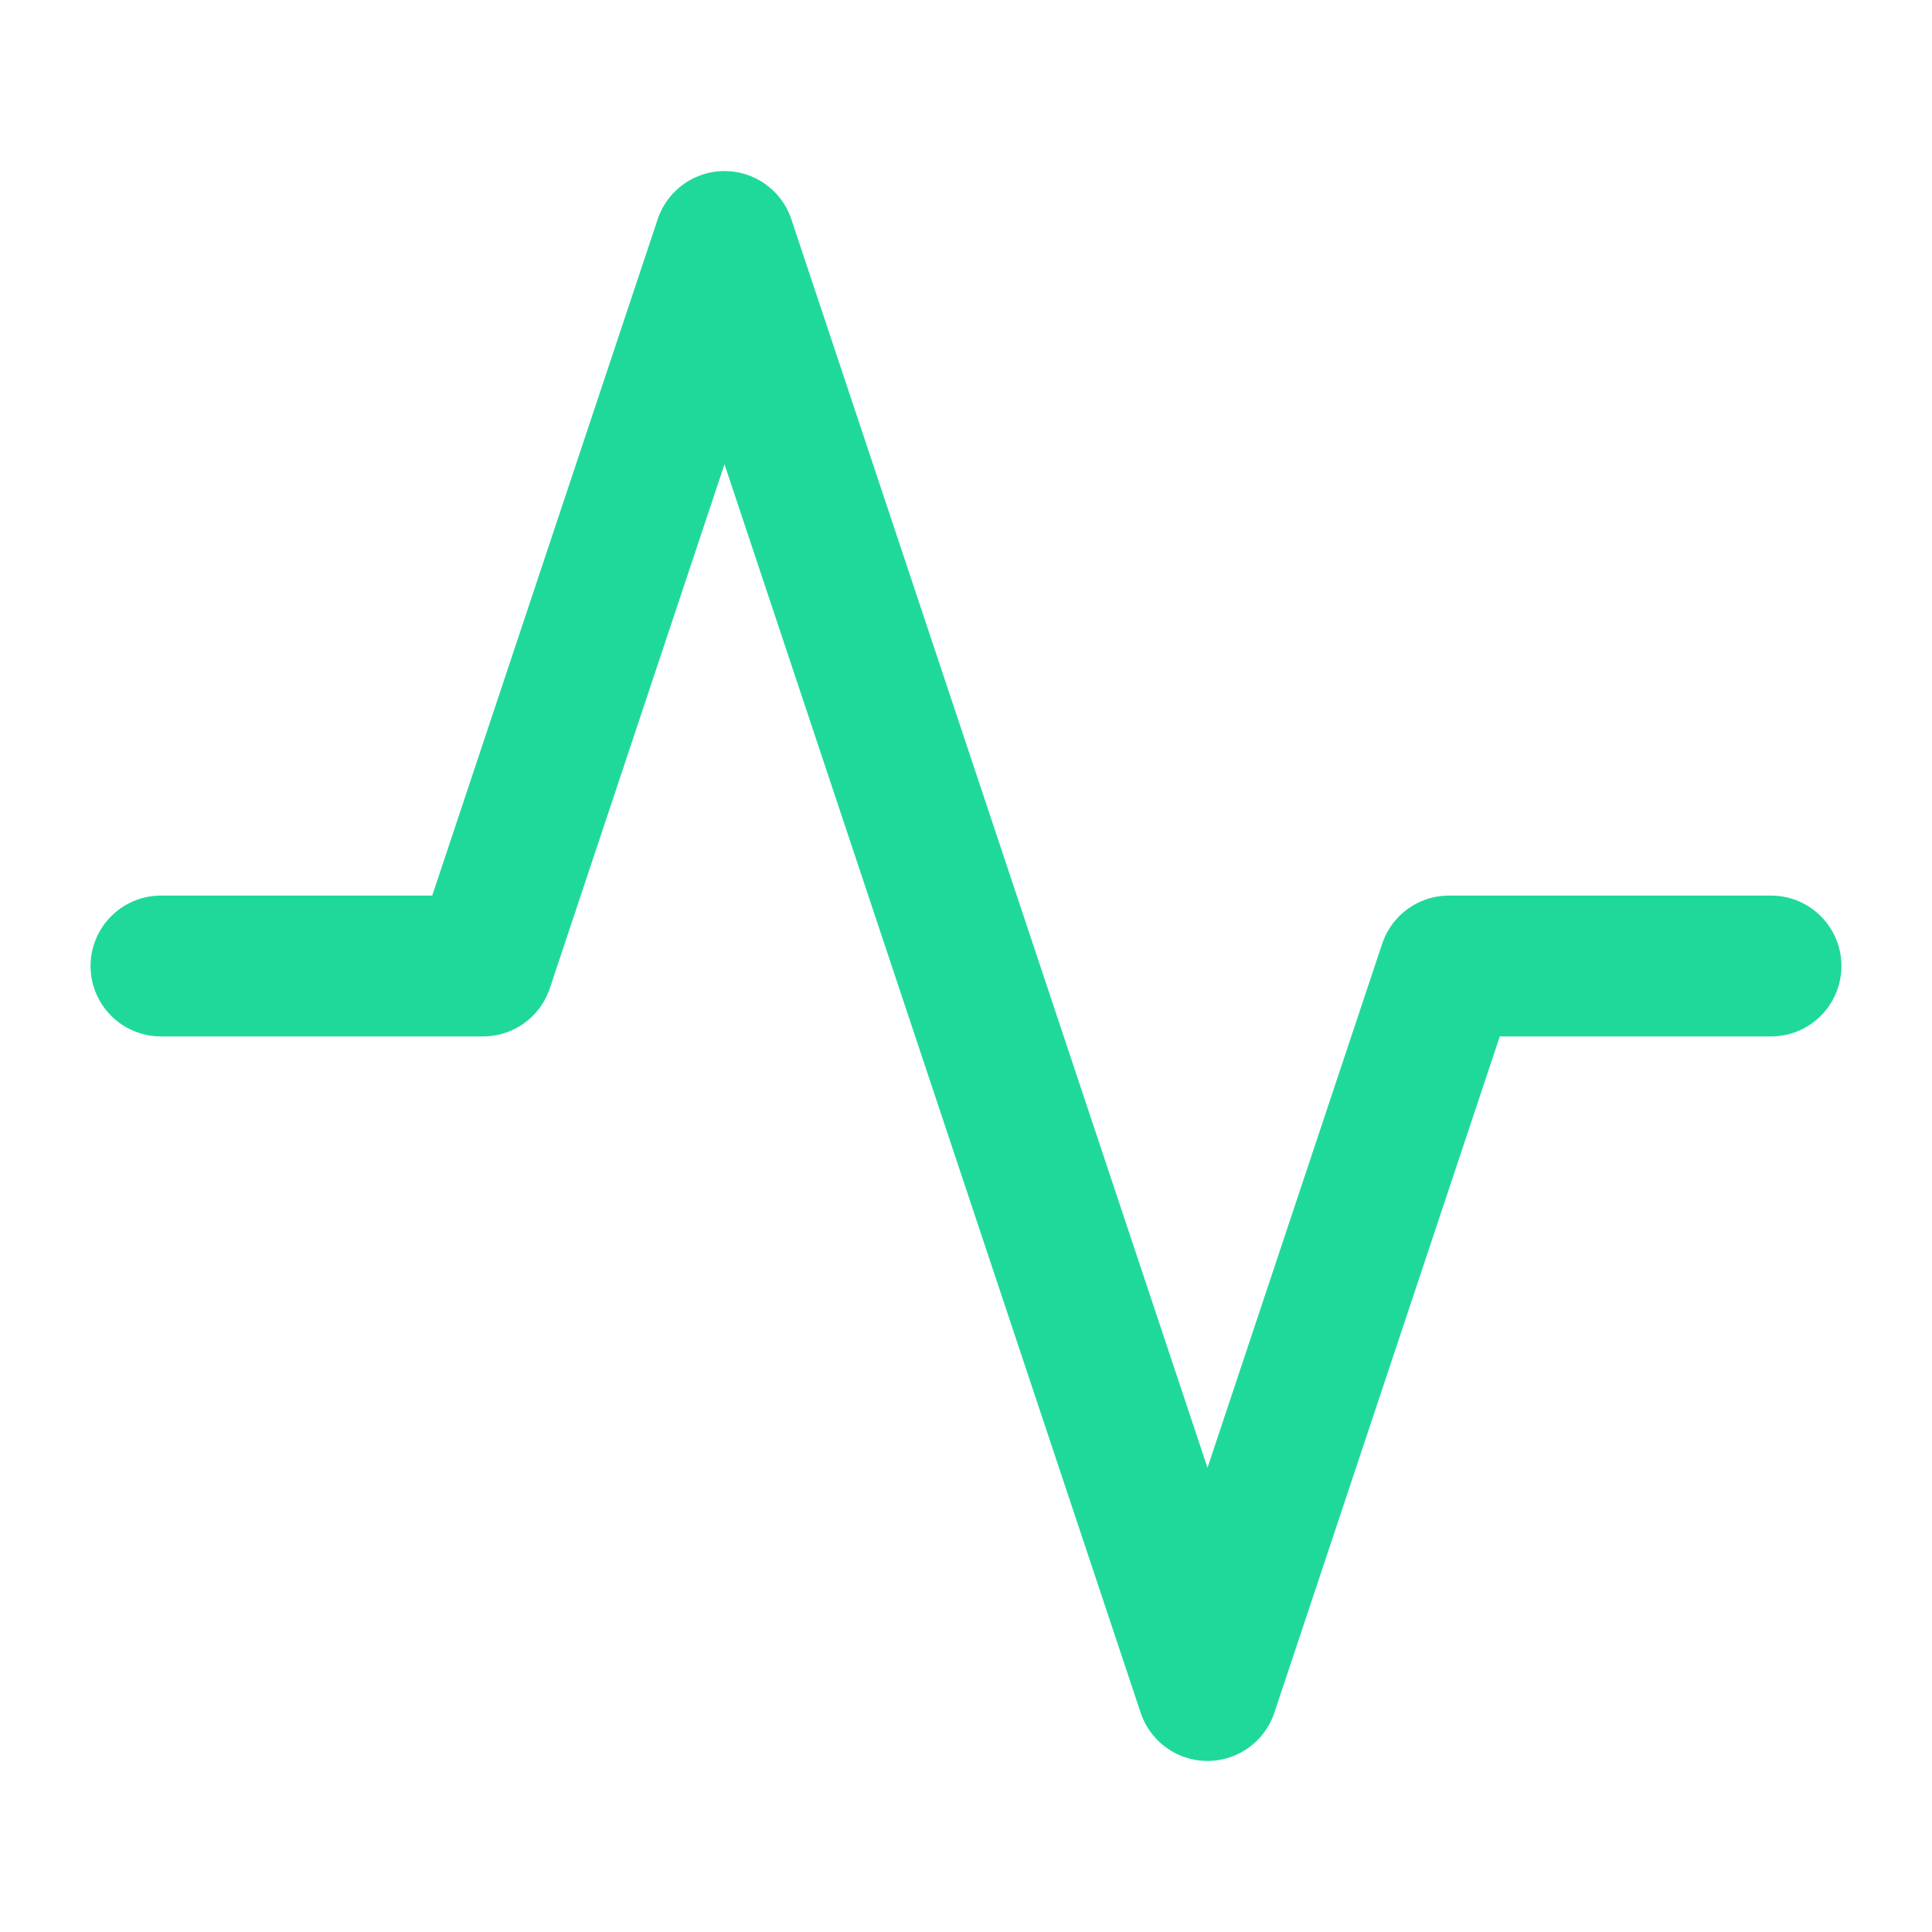 <svg xmlns="http://www.w3.org/2000/svg" width="24" height="24" viewBox="0 0 24 24" fill="none" stroke="#1fd99b" stroke-width="1.75" stroke-linecap="round" stroke-linejoin="round" class="lucide lucide-activity"><path d="M22 12h-4l-3 9L9 3l-3 9H2"/></svg>